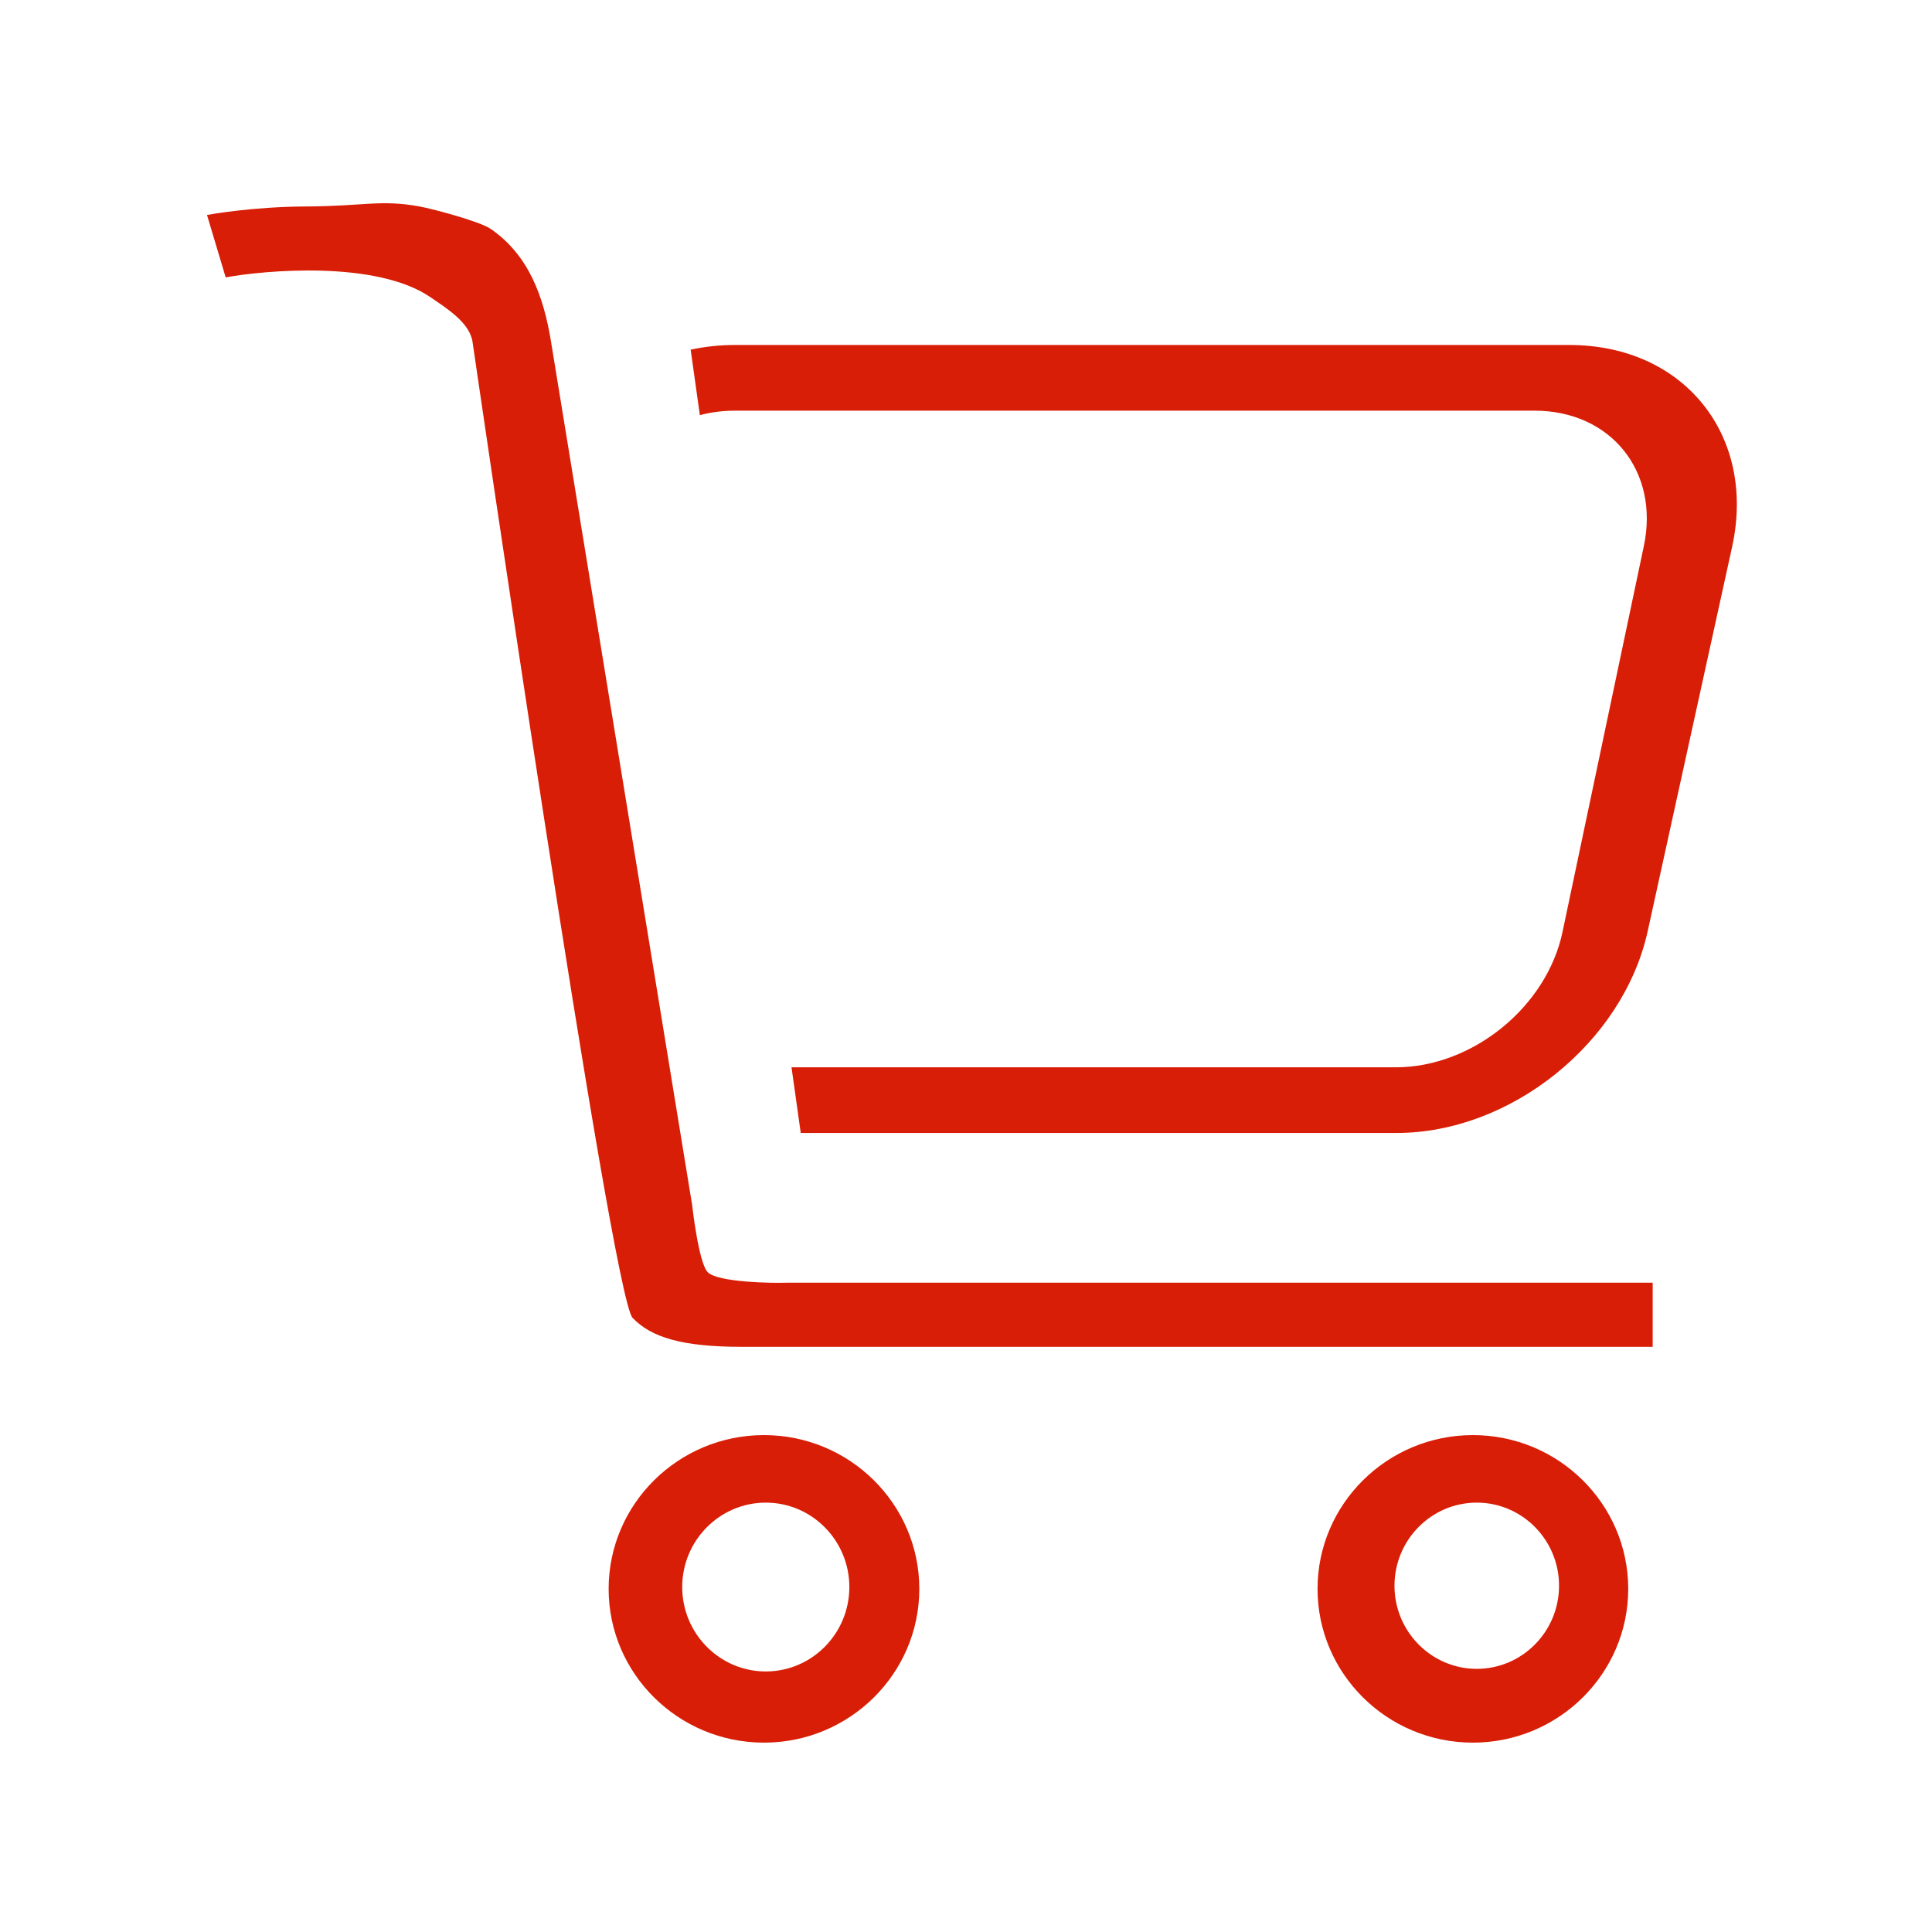 <?xml version="1.0" standalone="no"?><!DOCTYPE svg PUBLIC "-//W3C//DTD SVG 1.1//EN" "http://www.w3.org/Graphics/SVG/1.1/DTD/svg11.dtd"><svg t="1623823753514" class="icon" viewBox="0 0 1024 1024" version="1.1" xmlns="http://www.w3.org/2000/svg" p-id="5622" xmlns:xlink="http://www.w3.org/1999/xlink" width="200" height="200"><defs><style type="text/css"></style></defs><path d="M404.923 923.635C359.522 923.635 322.589 887.075 322.589 842.133 322.589 797.19 359.522 760.63 404.923 760.63 450.32 760.63 487.254 797.19 487.254 842.133 487.258 887.075 450.32 923.635 404.923 923.635L404.923 923.635ZM405.882 796.424C381.455 796.424 361.586 816.491 361.586 841.165 361.586 865.84 381.455 885.907 405.882 885.907 430.303 885.907 450.172 865.84 450.172 841.165 450.172 816.491 430.31 796.424 405.882 796.424L405.882 796.424Z" p-id="5623" fill="#d81e06"></path><path d="M780.657 923.635C735.26 923.635 698.327 887.075 698.327 842.133 698.327 797.19 735.26 760.63 780.657 760.63 826.058 760.63 862.993 797.19 862.993 842.133 862.993 887.075 826.058 923.635 780.657 923.635L780.657 923.635ZM782.715 796.424C758.672 796.424 739.103 816.18 739.103 840.473 739.103 864.767 758.672 884.523 782.715 884.523 806.765 884.523 826.327 864.767 826.327 840.473 826.327 816.18 806.765 796.424 782.715 796.424L782.715 796.424Z" p-id="5624" fill="#d81e06"></path><path d="M335.283 698.502C324.033 686.723 250.426 181.007 250.426 181.007 248.767 170.861 236.713 163.418 228.29 157.621 199.541 137.815 140.095 143.253 119.616 147.02L109.714 113.941C110.671 113.765 133.524 109.557 162.273 109.434 192.892 109.297 201.654 105.65 222.372 109.434 229.379 110.714 254.235 117.312 260.057 121.312 280.168 135.129 288.131 157.047 292.039 181.007L366.839 638.592C366.839 638.592 370.234 669.387 375.129 674.313 380.595 679.814 410.442 680.133 417.009 679.853L875.957 679.853 875.957 713.842C875.957 713.842 394.524 713.842 392.911 713.842 361.538 713.842 345.121 708.804 335.283 698.502Z" p-id="5625" fill="#d81e06"></path><path d="M366.062 185.329C373.55 183.71 381.321 182.857 389.287 182.857L831.878 182.857C892.452 182.857 931.034 230.766 918.052 289.868L873.328 493.489C860.347 552.589 800.714 600.5 740.218 600.5L424.41 600.5 419.519 565.696 739.764 565.696C780.461 565.696 819.813 533.599 828.157 494.005L871.286 289.352C879.626 249.779 853.684 217.661 813.333 217.661L389.445 217.661C383.05 217.661 376.848 218.483 370.938 220.027L366.062 185.329Z" p-id="5626" fill="#d81e06"></path></svg>